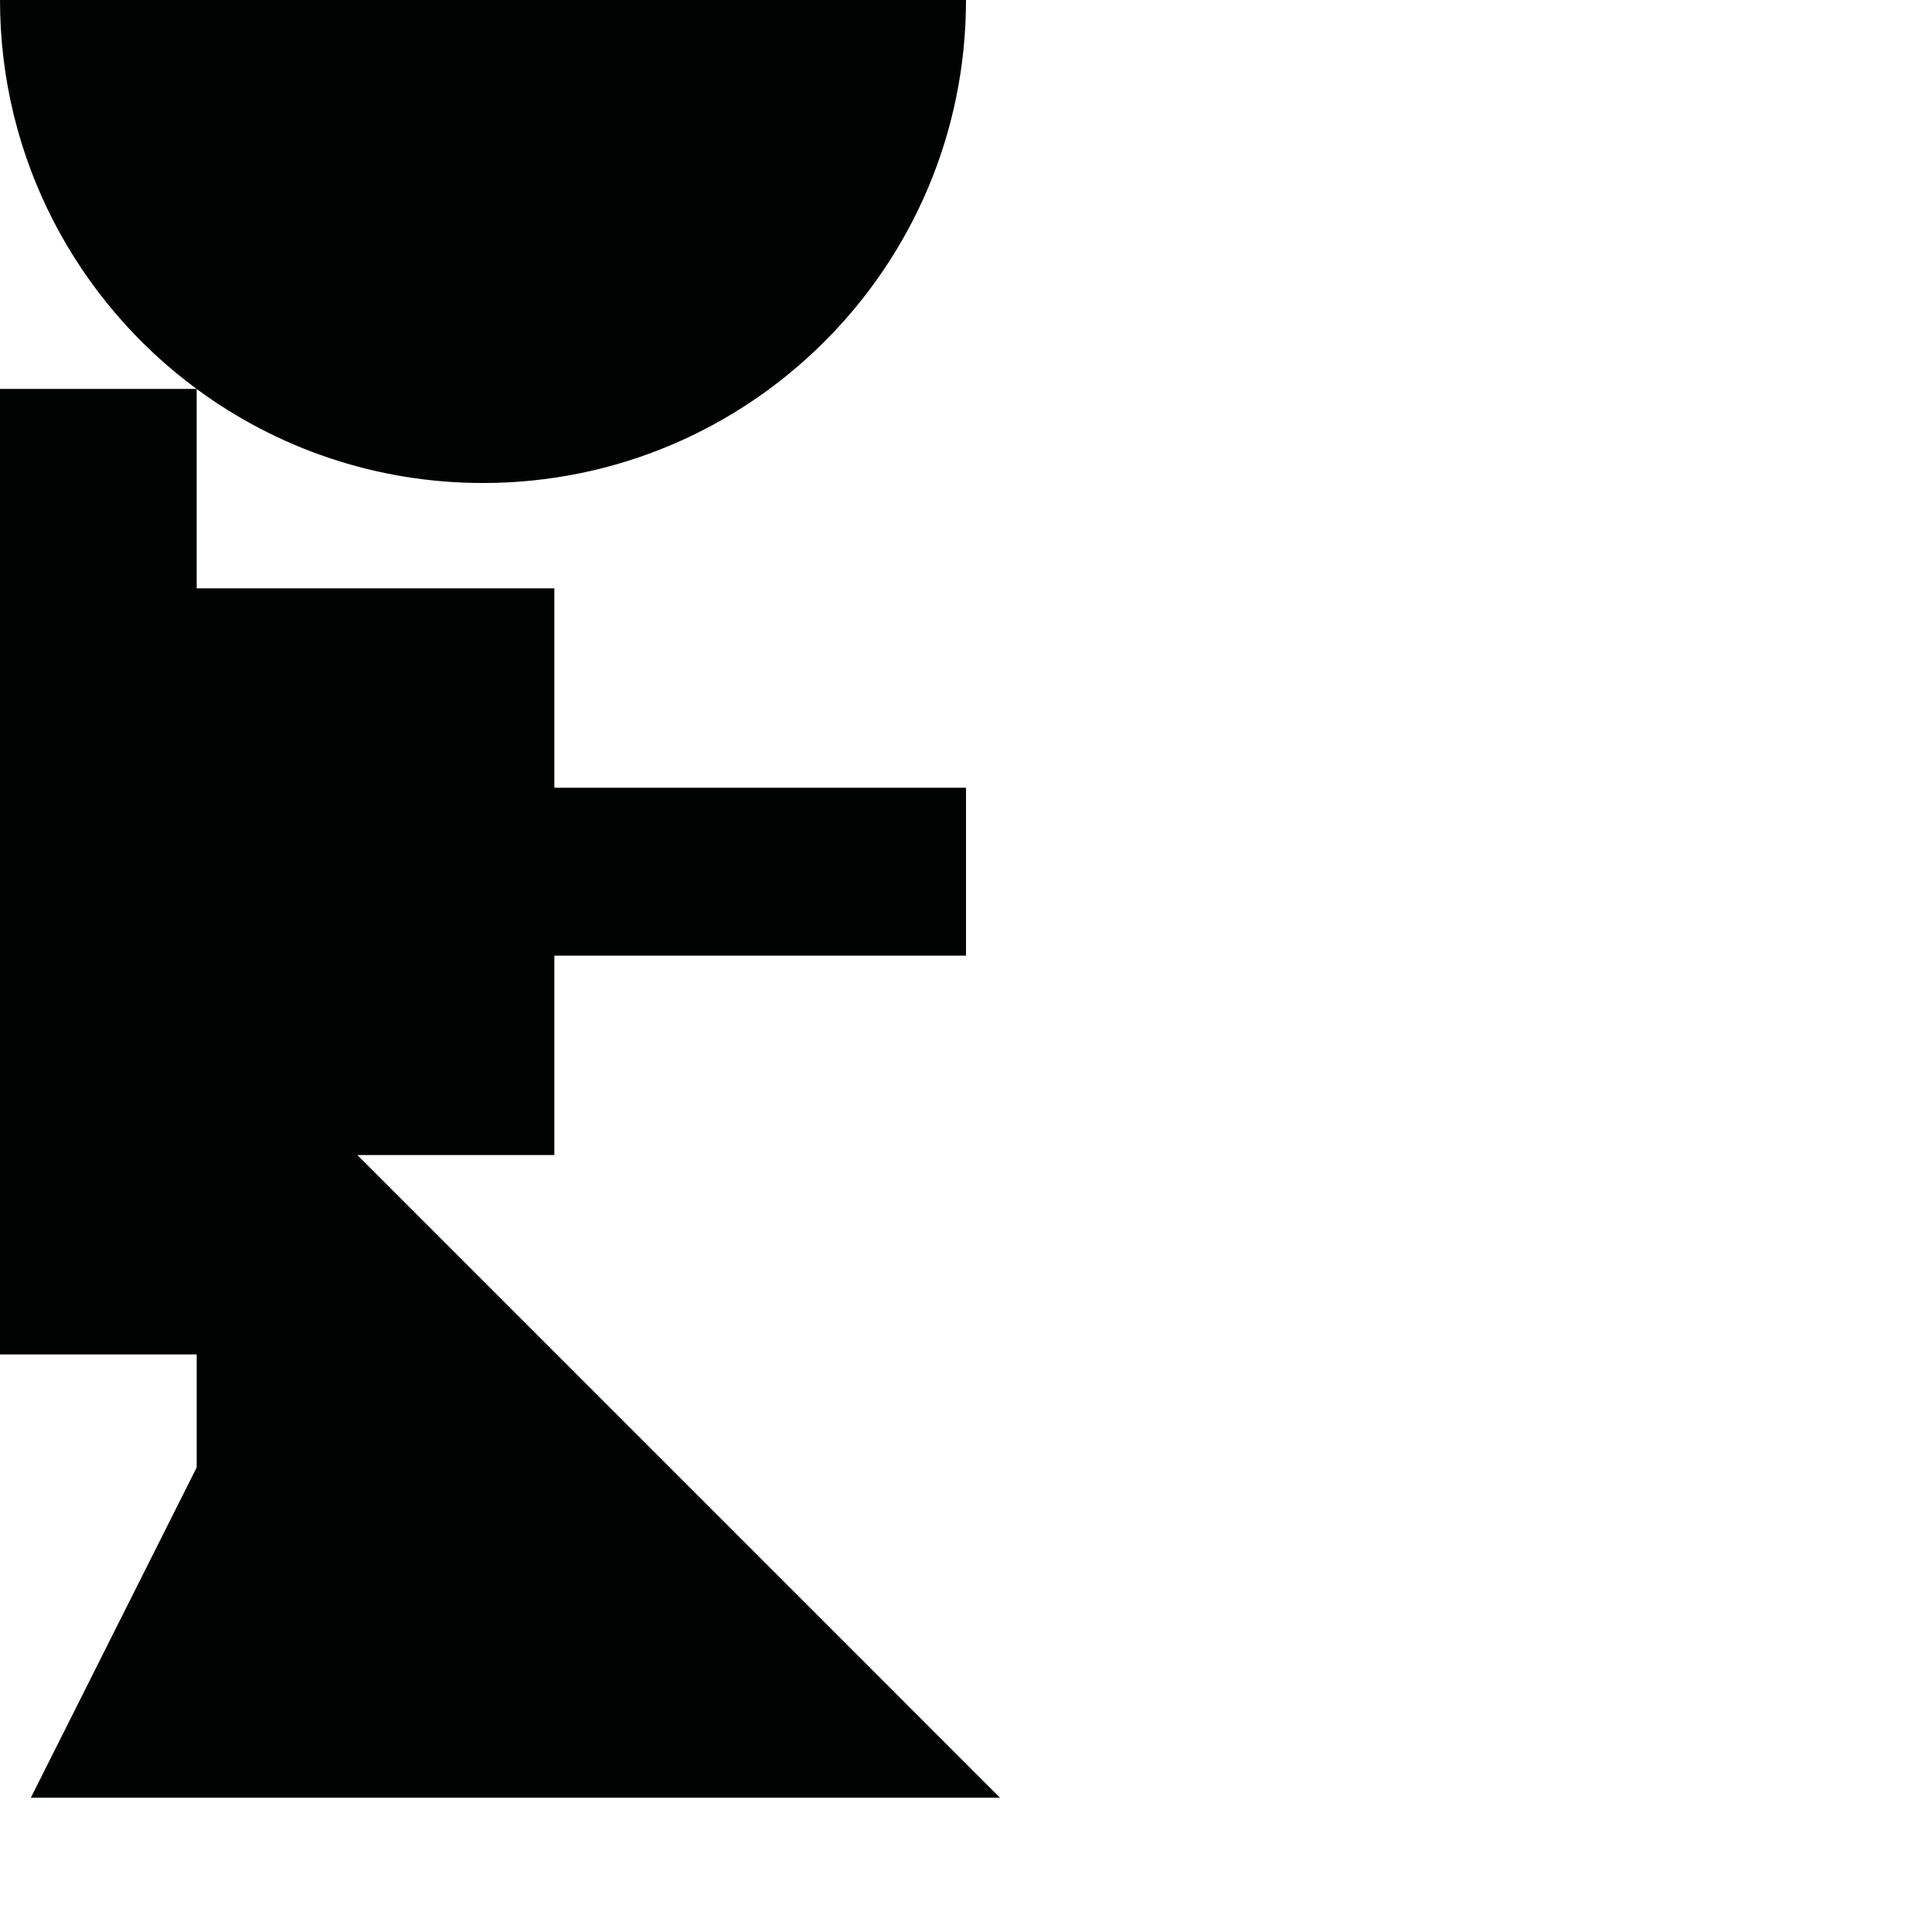 <?xml version="1.0" encoding="utf-8"?>
<!-- Generator: Adobe Illustrator 16.0.0, SVG Export Plug-In . SVG Version: 6.00 Build 0)  -->
<!DOCTYPE svg PUBLIC "-//W3C//DTD SVG 1.1//EN" "http://www.w3.org/Graphics/SVG/1.1/DTD/svg11.dtd">
<svg version="1.1" id="Calque_1" xmlns="http://www.w3.org/2000/svg" xmlns:xlink="http://www.w3.org/1999/xlink" x="0px" y="0px"
	 width="1190.551px" height="1190.551px" viewBox="0 0 1190.551 1190.551" enable-background="new 0 0 1190.551 1190.551"
	 xml:space="preserve">
<path fill="#010202" d="M18.989,1107.826H616.27L220.212,711.766h121.392V588.893H595.28V485.422H341.604V362.55H121.198V239.707
	c49.375,36.404,110.39,57.933,176.44,57.933c164.382,0,297.64-133.259,297.64-297.641H0c0,98.313,47.675,185.48,121.157,239.678H0
	v594.961h121.197v69.664L18.989,1107.826z"/>
</svg>
